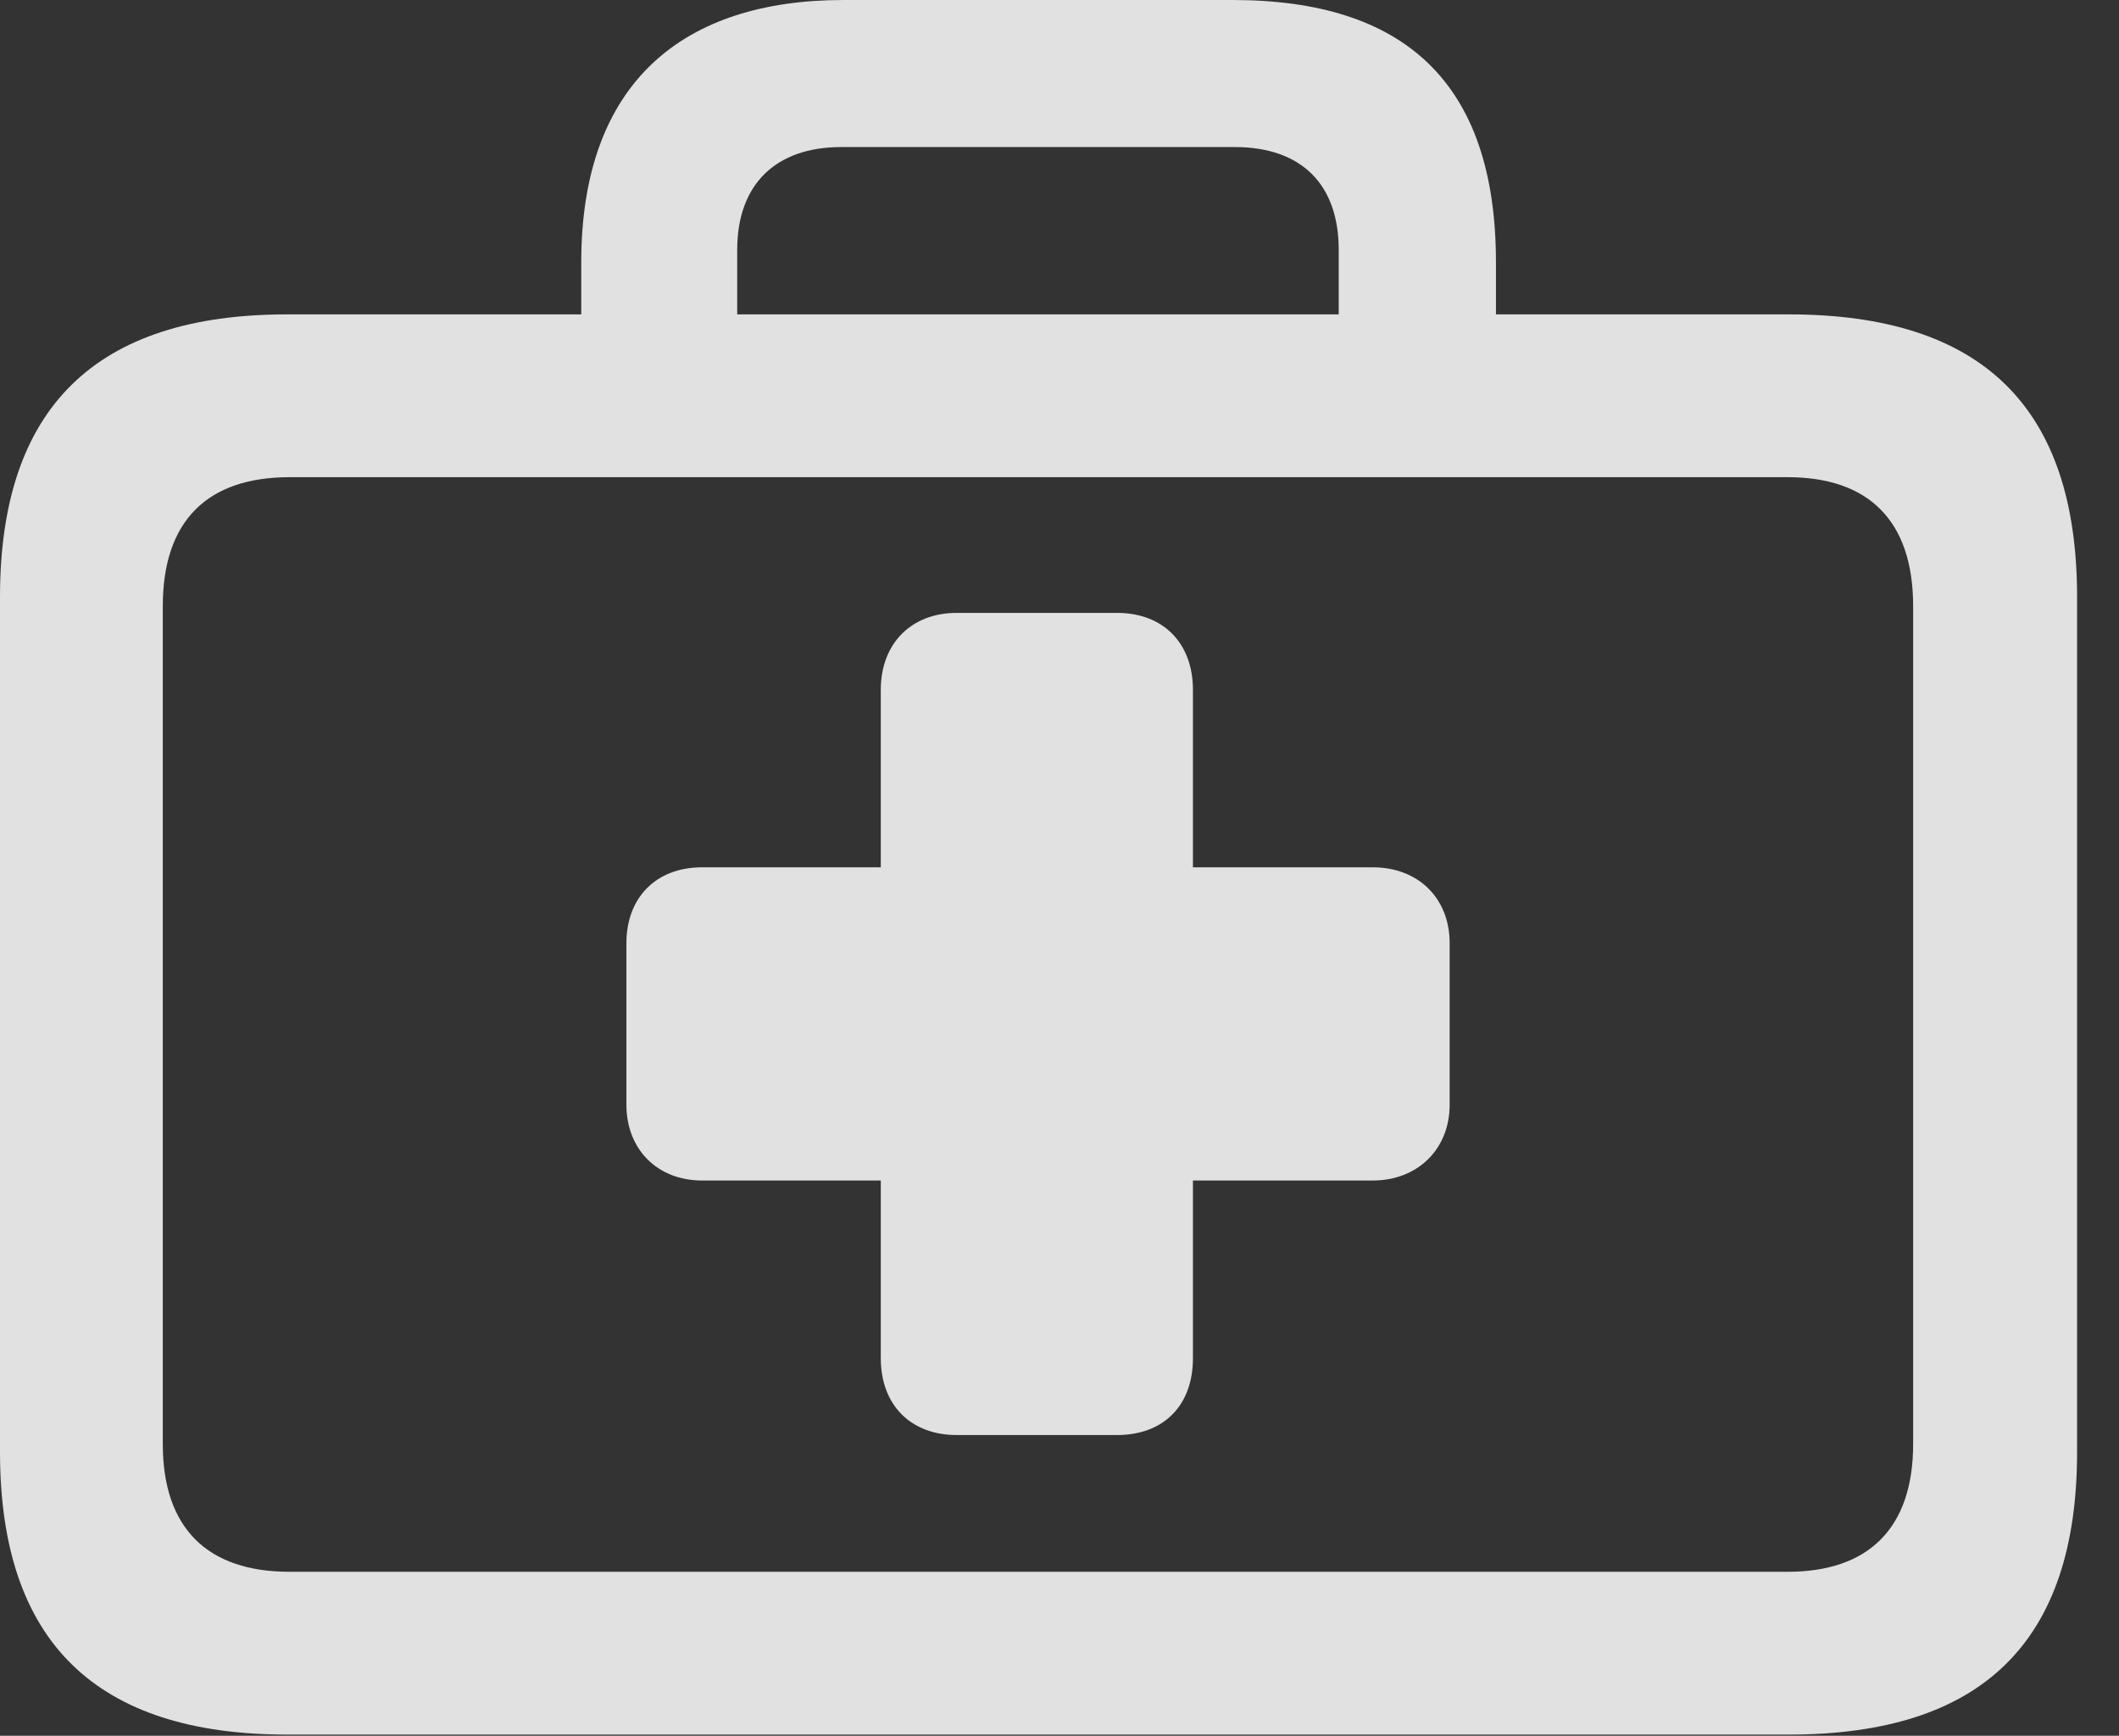 <?xml version="1.0" encoding="UTF-8"?>
<!--Generator: Apple Native CoreSVG 232.5-->
<!DOCTYPE svg
PUBLIC "-//W3C//DTD SVG 1.1//EN"
       "http://www.w3.org/Graphics/SVG/1.1/DTD/svg11.dtd">
<svg version="1.1" xmlns="http://www.w3.org/2000/svg" xmlns:xlink="http://www.w3.org/1999/xlink" width="18.301" height="14.99">
 <rect width="100%" height="100%" fill="#333333" stroke="none"/>
 <g>
  <rect height="14.99" opacity="0" width="18.301" x="0" y="0"/>
  <path d="M2.48 14.98L15.449 14.98C17.119 14.98 17.939 14.18 17.939 12.539L17.939 5.156C17.939 3.516 17.119 2.715 15.449 2.715L2.48 2.715C0.83 2.715 0 3.516 0 5.156L0 12.539C0 14.18 0.83 14.98 2.48 14.98ZM2.5 13.574C1.797 13.574 1.406 13.203 1.406 12.471L1.406 5.234C1.406 4.492 1.797 4.121 2.5 4.121L15.44 4.121C16.133 4.121 16.523 4.492 16.523 5.234L16.523 12.471C16.523 13.203 16.133 13.574 15.44 13.574ZM5.02 3.467L6.367 3.467L6.367 2.158C6.367 1.592 6.699 1.27 7.266 1.27L10.664 1.27C11.24 1.27 11.562 1.592 11.562 2.158L11.562 3.447L12.92 3.447L12.92 2.266C12.92 0.703 12.119 0 10.645 0L7.285 0C5.908 0 5.02 0.703 5.02 2.266Z" fill="#ffffff" fill-opacity="0.85"/>
  <path d="M5.41 9.541C5.41 9.922 5.674 10.195 6.064 10.195L7.607 10.195L7.607 11.729C7.607 12.139 7.871 12.393 8.262 12.393L9.648 12.393C10.049 12.393 10.303 12.139 10.303 11.729L10.303 10.195L11.855 10.195C12.246 10.195 12.52 9.922 12.52 9.541L12.52 8.145C12.52 7.754 12.246 7.49 11.855 7.49L10.303 7.49L10.303 5.957C10.303 5.557 10.049 5.293 9.648 5.293L8.262 5.293C7.871 5.293 7.607 5.557 7.607 5.957L7.607 7.49L6.064 7.49C5.664 7.49 5.41 7.754 5.41 8.145Z" fill="#ffffff" fill-opacity="0.85"/>
 </g>
</svg>
